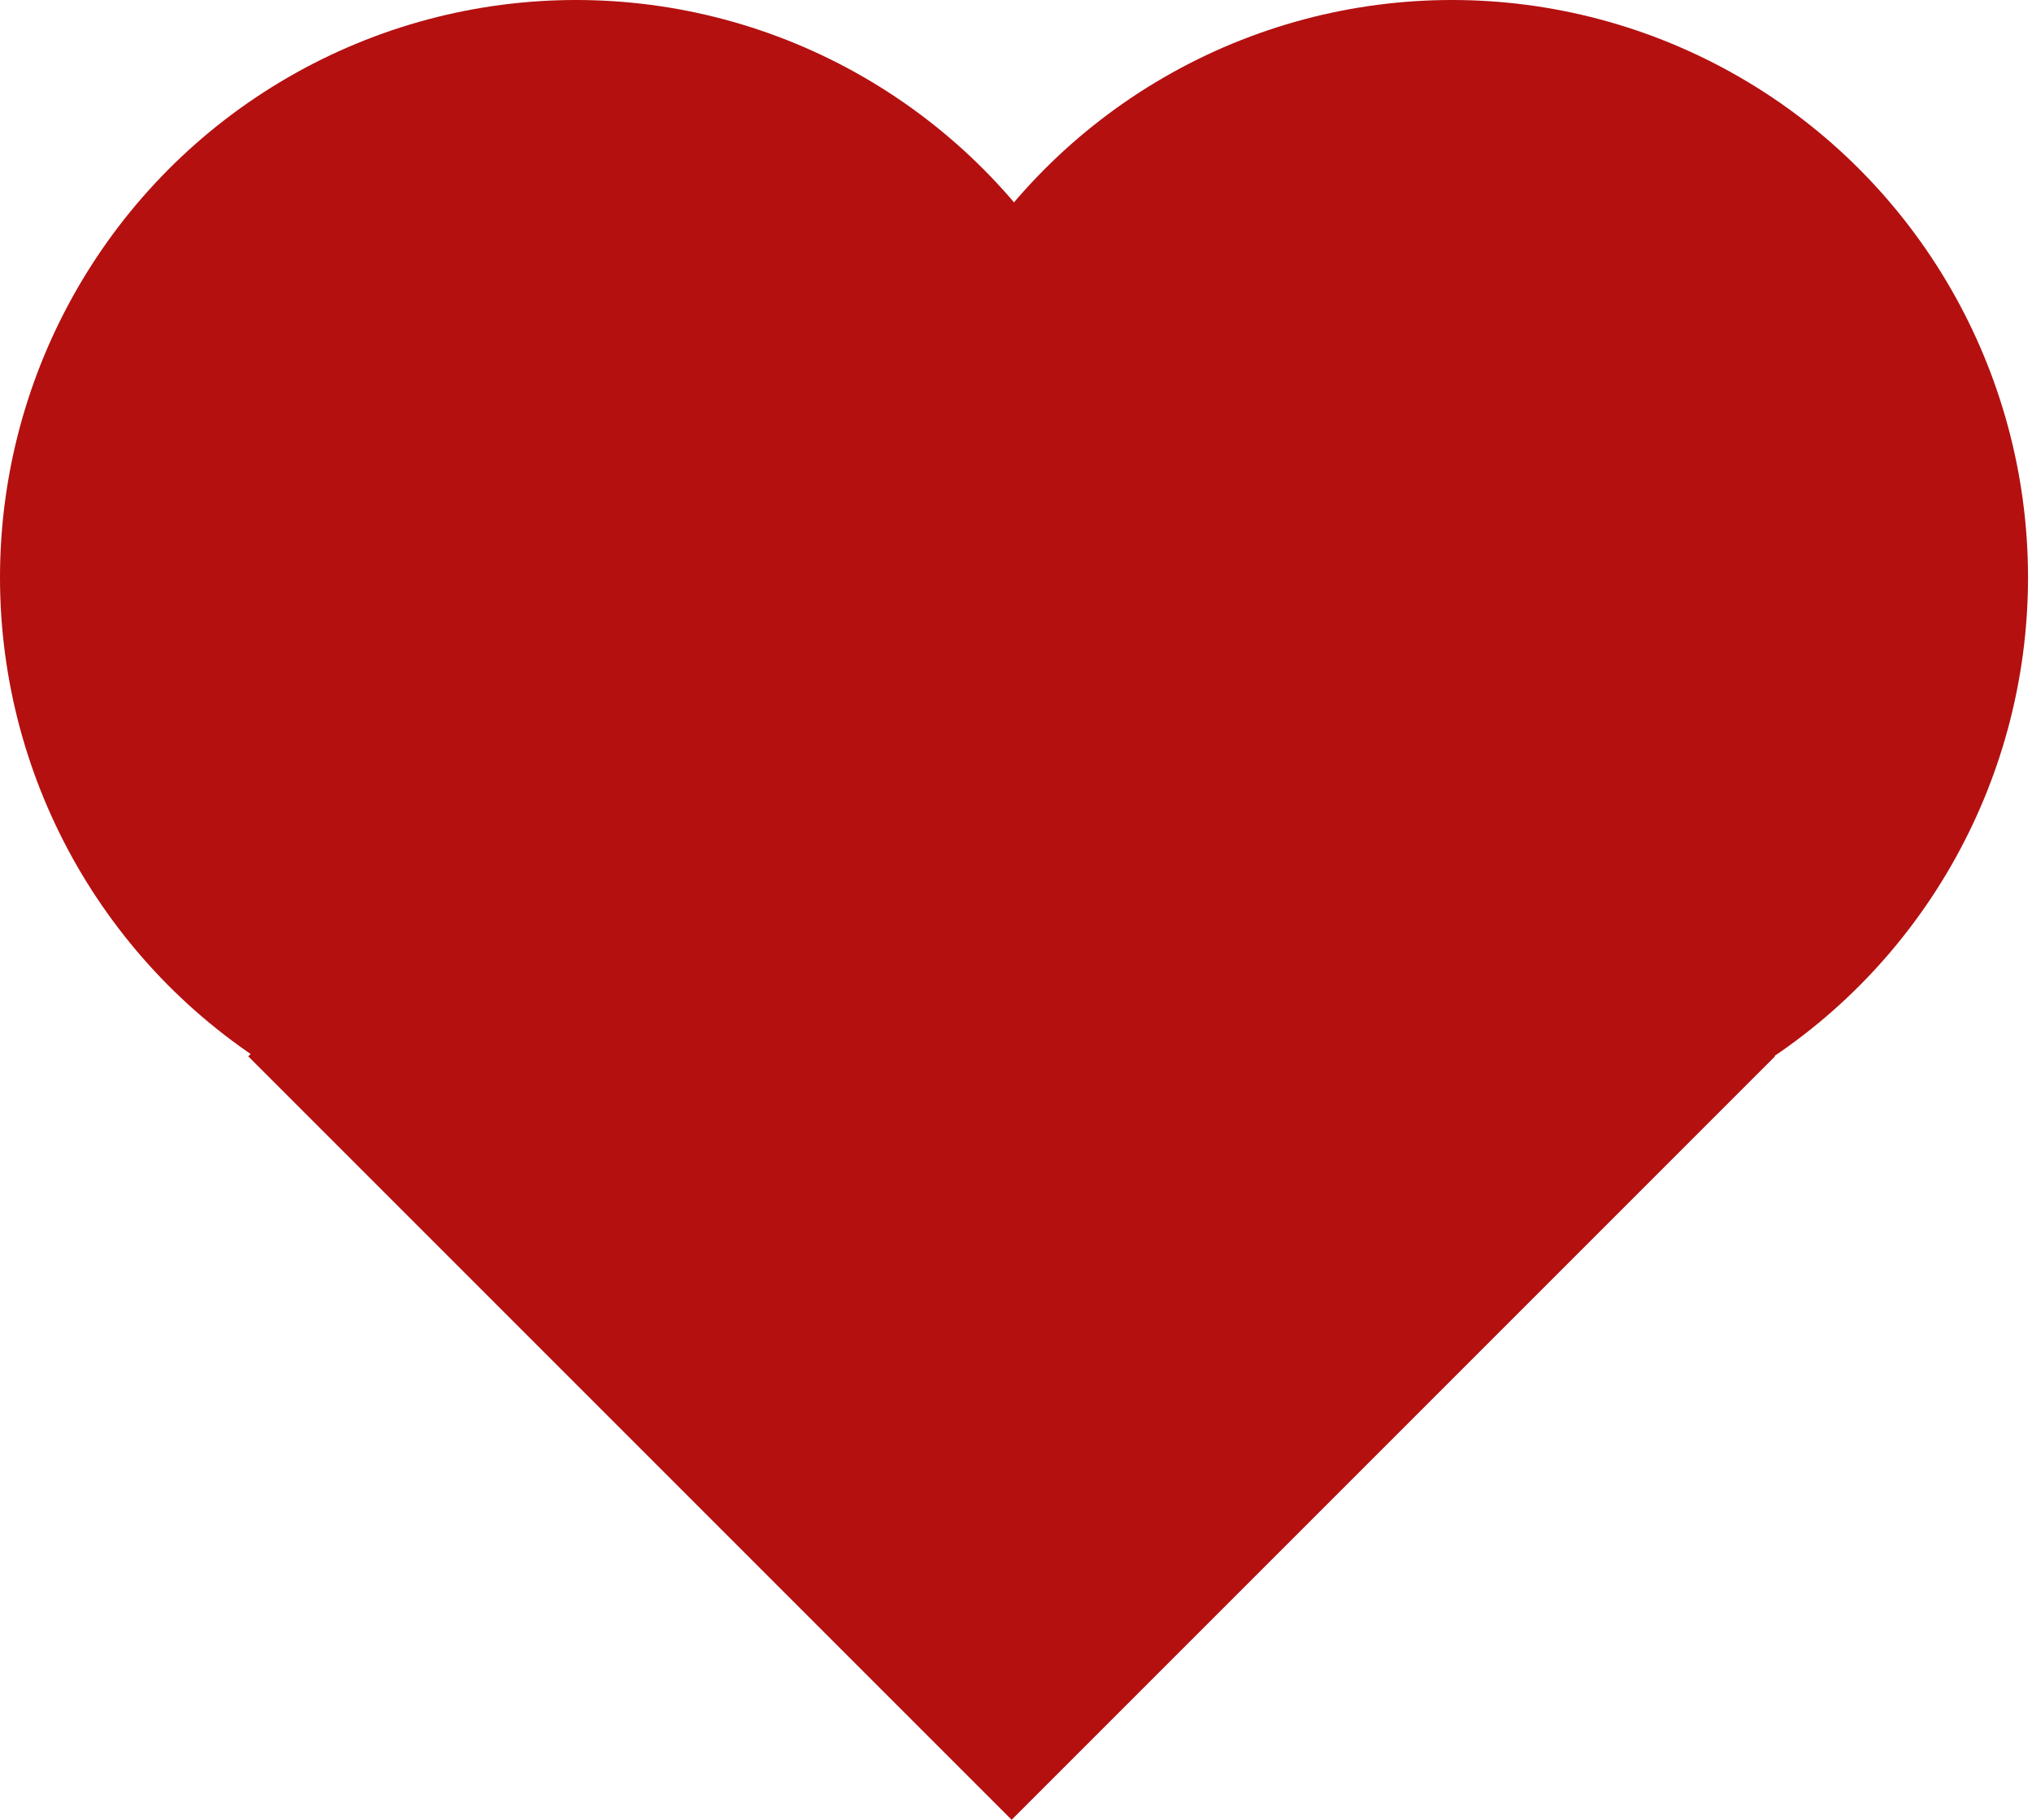 <svg width="488" height="437" viewBox="0 0 488 437" fill="none" xmlns="http://www.w3.org/2000/svg">
<rect x="242.953" y="70.343" width="259.265" height="259.265" transform="rotate(45 242.953 70.343)" fill="#B41010"/>
<ellipse cx="138.342" cy="138.677" rx="138.342" ry="138.677" fill="#B41010"/>
<ellipse cx="348.702" cy="138.677" rx="138.342" ry="138.677" fill="#B41010"/>
</svg>
